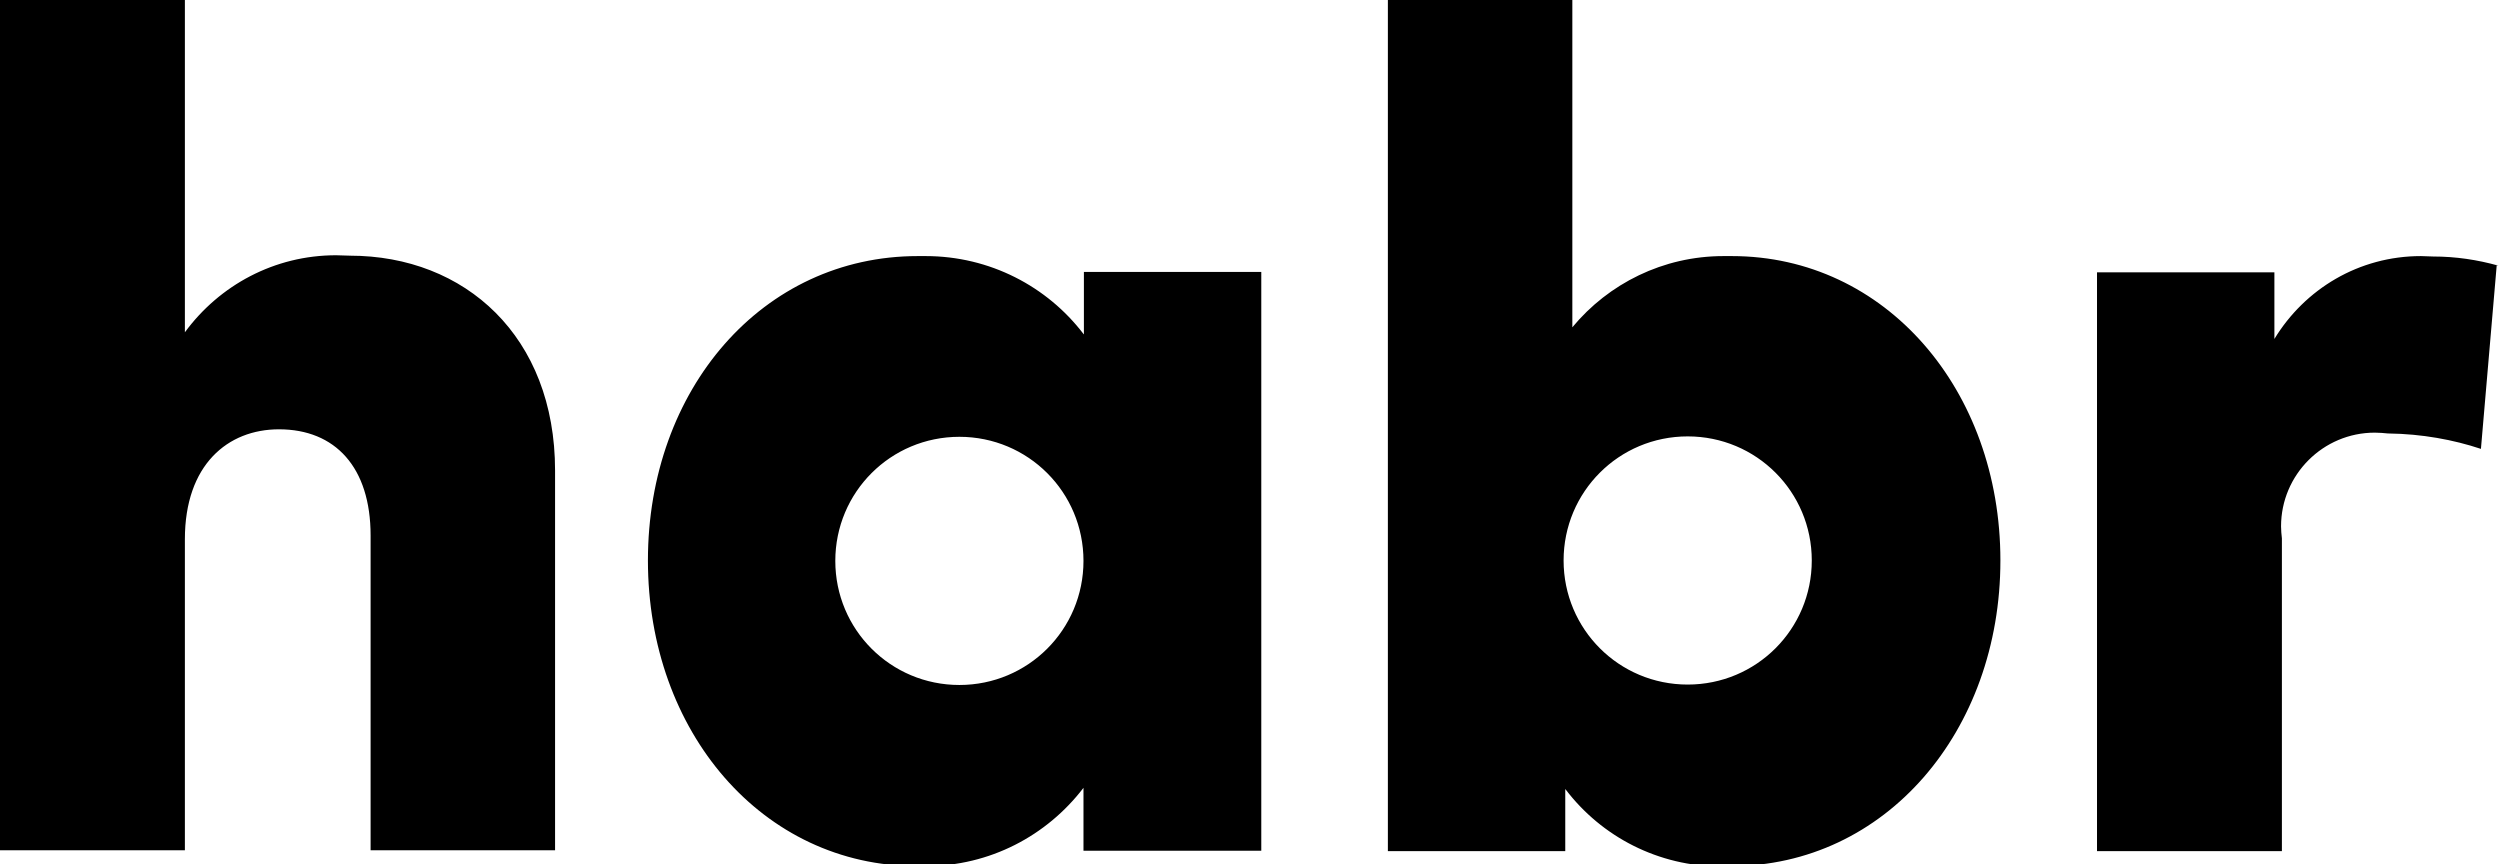 <svg width="1446" height="500" viewBox="0 0 1446 500" fill="none" xmlns="http://www.w3.org/2000/svg">
<g clip-path="url(#clip0)">
<path d="M106.936 192.196C126.927 164.981 158.719 147.64 194.364 147.64L202.553 147.881H202.312C269.027 147.881 321.05 194.605 321.05 272.158V491.811H214.355V309.73C214.355 270.231 193.882 248.314 161.368 248.314C131.744 248.314 106.936 268.786 106.936 311.898V491.811H0V0H106.936V192.196ZM729.287 492.052H626.686V455.684C605.491 483.382 572.495 500.963 535.405 500.963H530.106H530.347C440.992 500.963 374.759 423.17 374.759 324.181C374.759 225.193 440.992 148.121 530.828 148.121H535.405C572.495 148.121 605.732 165.703 626.686 193.16L626.927 193.401V157.274H729.528V492.052H729.287ZM483.141 324.422C483.141 364.162 515.173 396.195 554.913 396.195C594.653 396.195 626.686 364.162 626.686 324.422C626.686 284.682 594.653 252.649 554.913 252.649C515.173 252.649 483.141 284.682 483.141 324.422ZM1157.03 324.181C1157.03 422.929 1090.56 500.963 1001.2 500.963L995.906 501.204C959.056 501.204 926.301 483.863 905.588 456.647L905.347 456.407V492.293H802.746V0H909.441V189.306C930.395 164.017 961.946 148.121 996.869 148.121H1001.93H1001.69C1090.56 148.121 1157.03 225.434 1157.03 324.181ZM904.383 324.181C904.383 363.921 936.416 395.954 976.156 395.954C1015.9 395.954 1047.93 363.921 1047.93 324.181C1047.93 284.441 1015.9 252.408 976.156 252.408C936.416 252.408 904.383 284.441 904.383 324.181ZM1444.12 153.179L1434.97 259.634C1419.08 254.335 1400.77 250.963 1381.5 250.723H1381.26C1378.85 250.482 1376.2 250.241 1373.55 250.241C1343.69 250.241 1319.36 274.566 1319.36 304.432C1319.36 306.84 1319.6 309.008 1319.85 311.416V311.175V492.293H1212.91V157.514H1315.51V196.05C1333.09 167.148 1364.4 148.121 1400.29 148.121L1407.27 148.362H1407.03H1407.27C1420.52 148.362 1433.04 150.289 1445.09 153.661L1444.12 153.179Z" fill="black"/>
</g>
<defs>
<clipPath id="clip0">
<rect width="1445.09" height="500" fill="white"/>
</clipPath>
</defs>
</svg>
